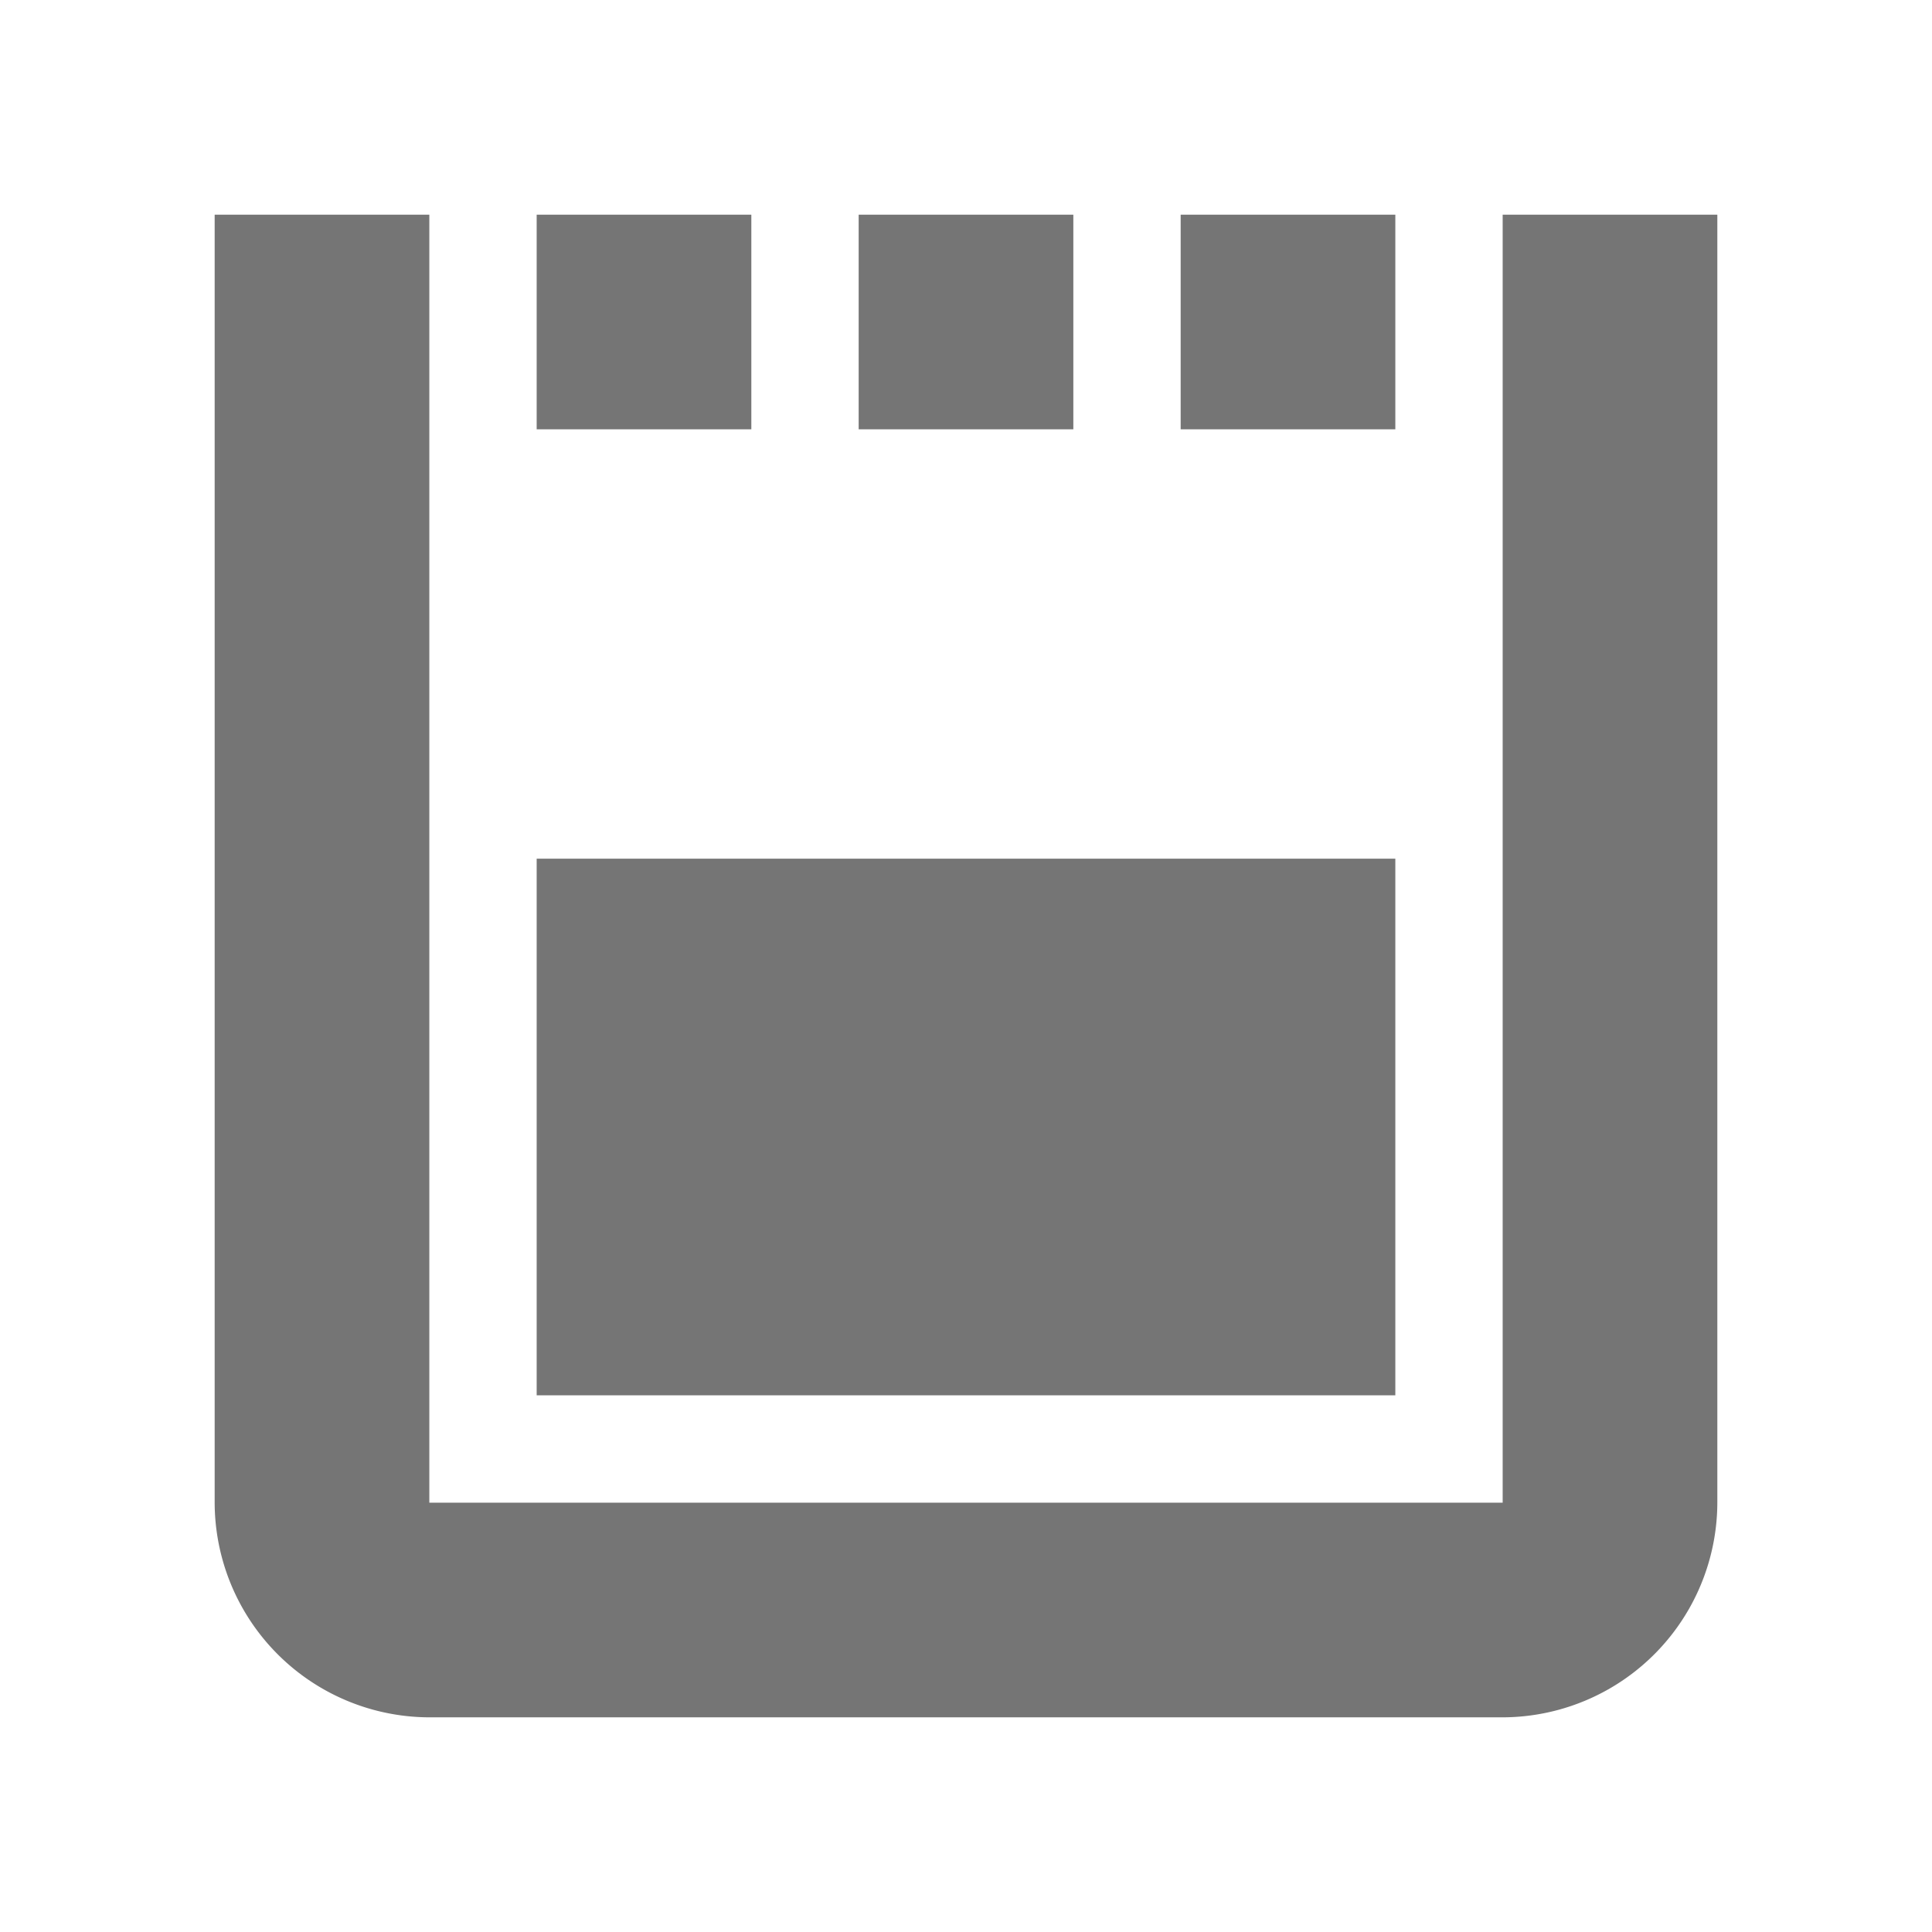 <svg xmlns:xlink="http://www.w3.org/1999/xlink" xmlns="http://www.w3.org/2000/svg" width="500" height="500" viewBox="0 0 18 18" fit="" preserveAspectRatio="xMidYMid meet" focusable="false"><path d="M16 4.503v9.49A2.005 2.005 0 0 1 13.994 16H4.006A2.005 2.005 0 0 1 2 13.994v-9.49V5h2v9h10V5h2v-.497zM5 8h8v5H5V8zm0-6h2v2H5V2zm3 0h2v2H8V2zm3 0h2v2h-2V2zm3 0h2v3h-2V2zM2 2h2v3H2V2z" fill-rule="evenodd" fill-opacity="0.54" fill="#000000"></path></svg>